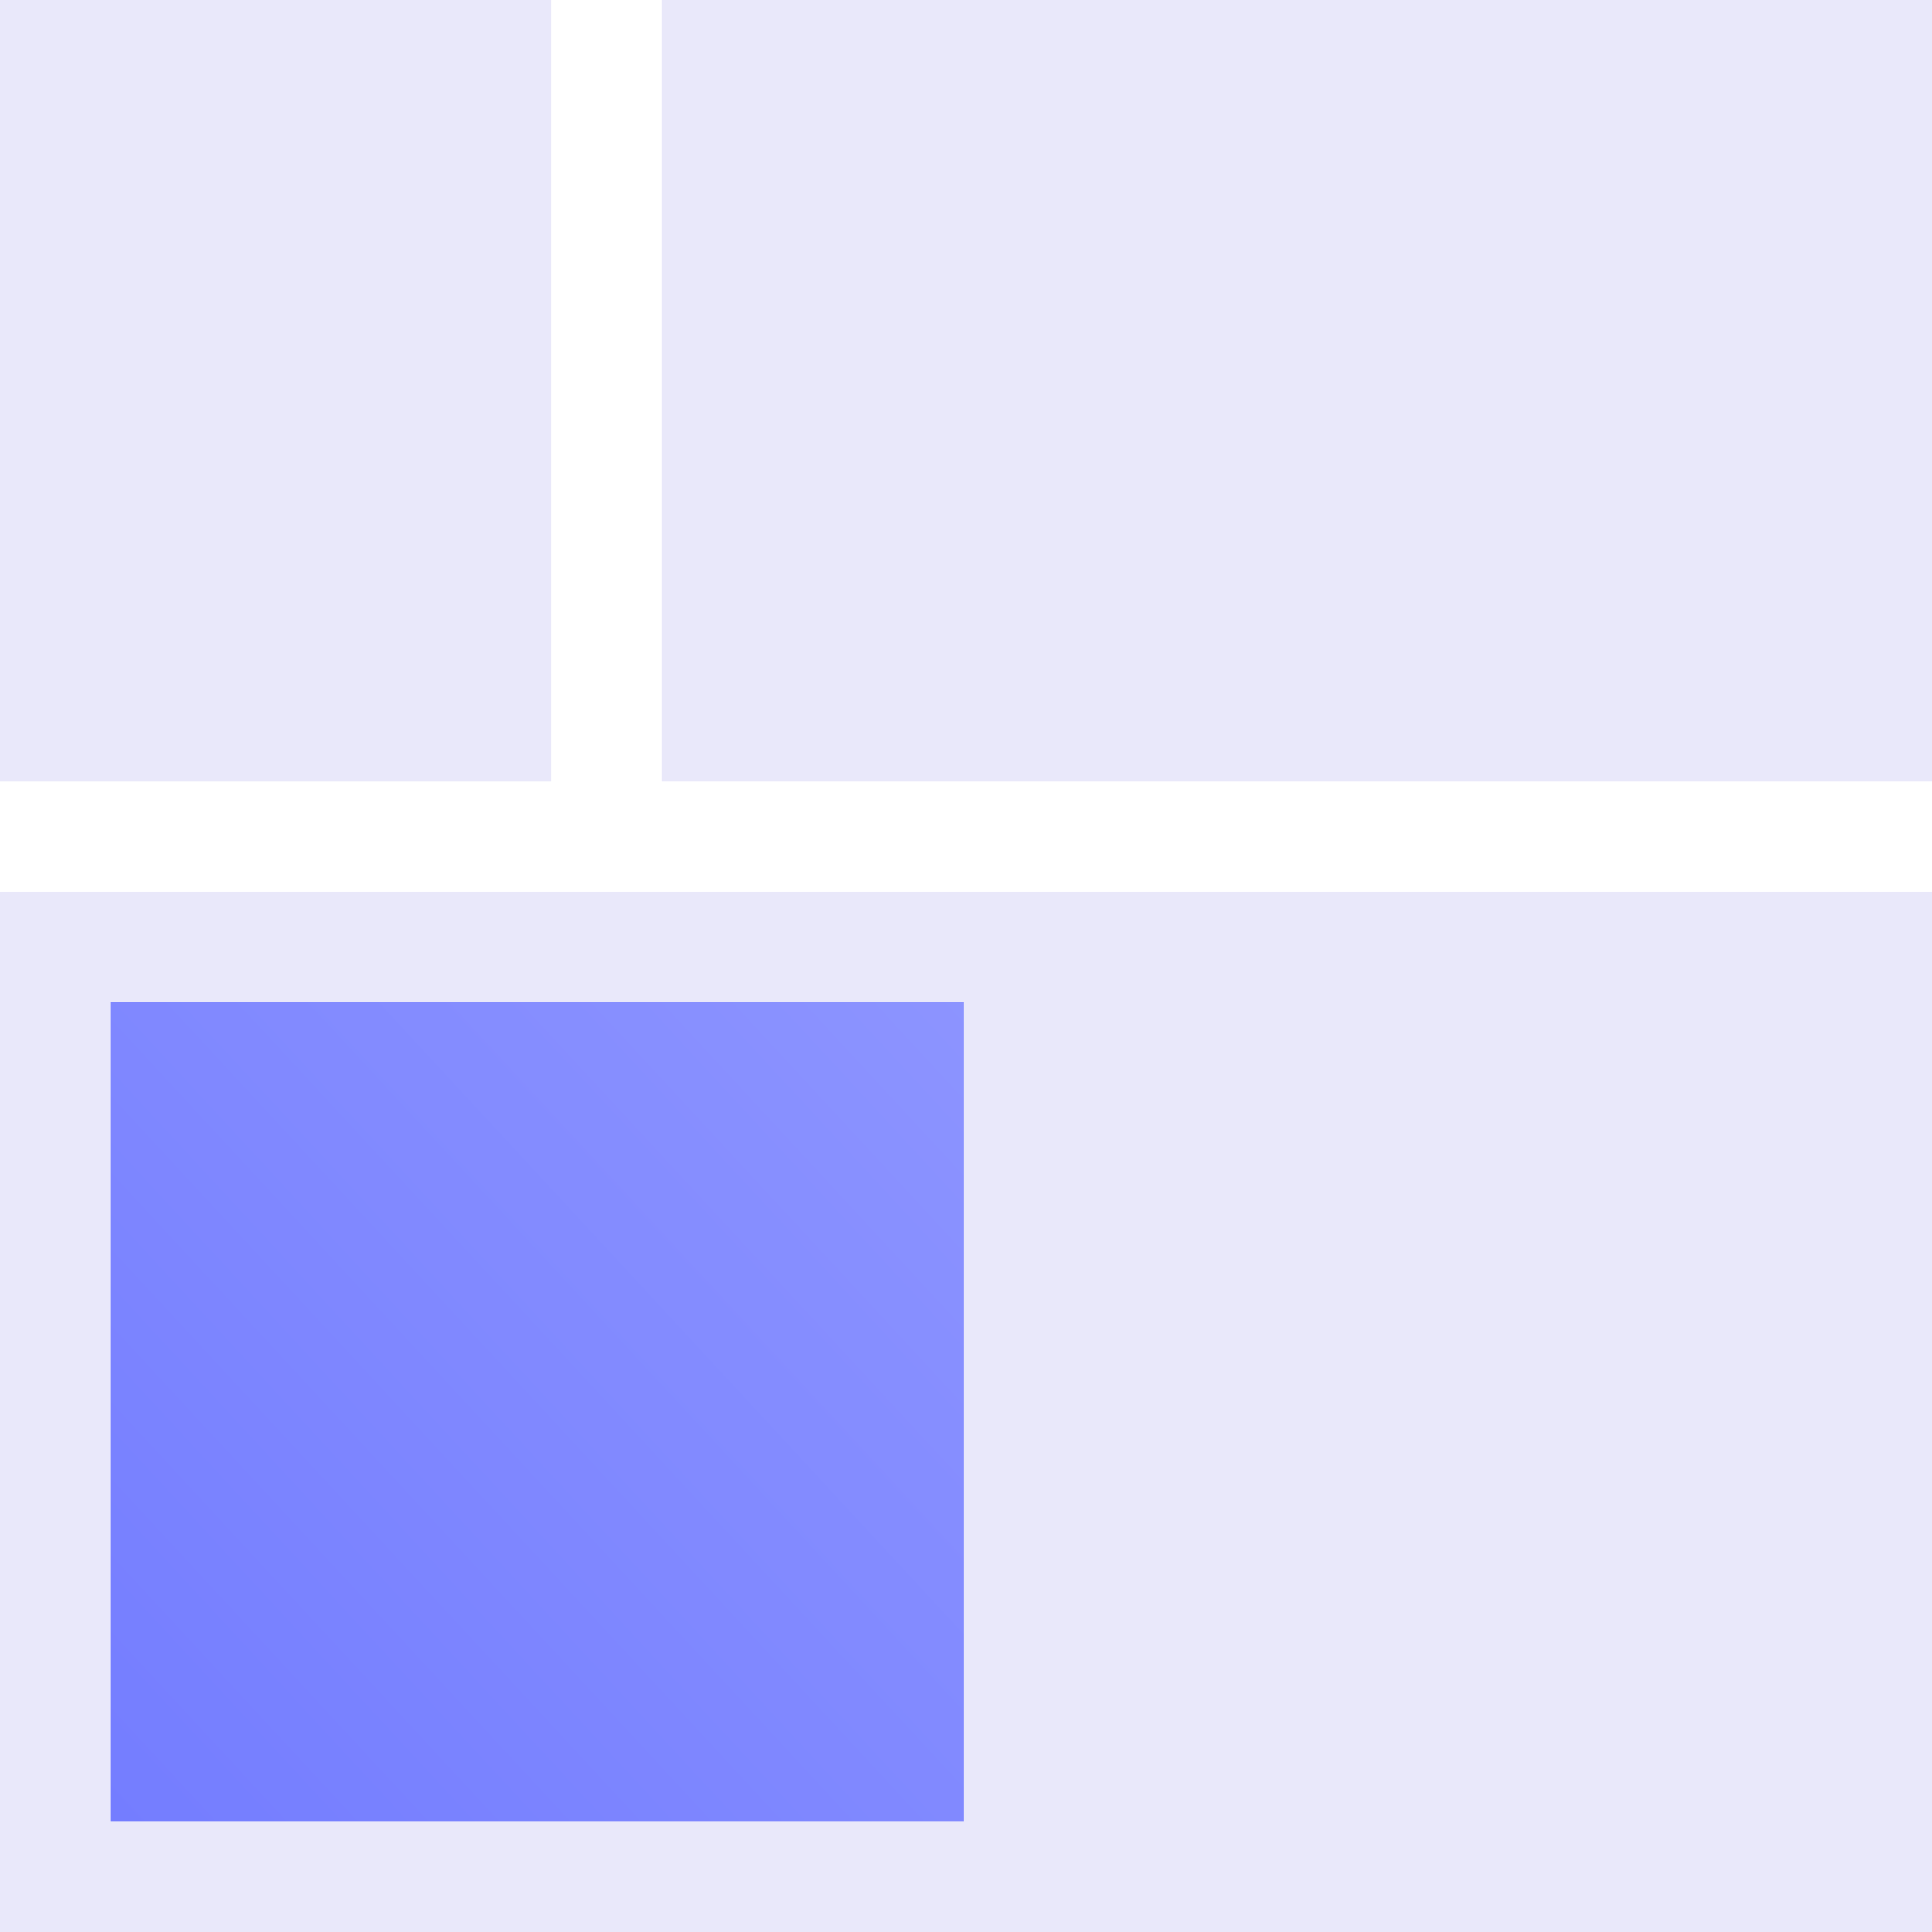 <?xml version="1.0" encoding="utf-8"?>
<svg viewBox="0 0 300 300" xmlns="http://www.w3.org/2000/svg">
  <style>
    :root {
      --fg-0: #747DFF80;
      --fg-1: #A3A9FF80;
    }
    @media (prefers-color-scheme: dark) {
      :root {
        --fg-0: #646BAD80;
        --fg-1: #898EC080;
      }
    }
    .bg { fill: #E9E8FA; }
    @media (prefers-color-scheme: dark) {
      .bg { fill: #333152; }
    }
  </style>
  <defs>
    <linearGradient gradientUnits="userSpaceOnUse" x1="90.16" y1="-65.861" x2="90.16" y2="84.139" id="gradient-3" gradientTransform="matrix(0.585, 0.632, -1.767, 1.576, 113.005, 93.275)">
      <stop offset="0" style="stop-color: #A3A9FF80;"/>
      <stop offset="1" style="stop-color: #747DFF80;"/>
    </linearGradient>
  </defs>
  <rect class="bg" width="300" height="161.528" style="stroke-linecap: square; stroke-width: 50px;" y="138.473"/>
  <rect class="bg" width="85.578" height="121.356" style="stroke-linecap: square; stroke-width: 50px;"/>
  <rect class="bg" width="197.304" height="121.356" style="stroke-linecap: square; stroke-width: 50px;" x="102.696" y="-0.001"/>
  <rect class="bg" width="132.502" height="127.292" style="stroke-linecap: square; stroke-width: 50px; fill: url('#gradient-3');" y="155.591" x="17.118"/>
</svg>